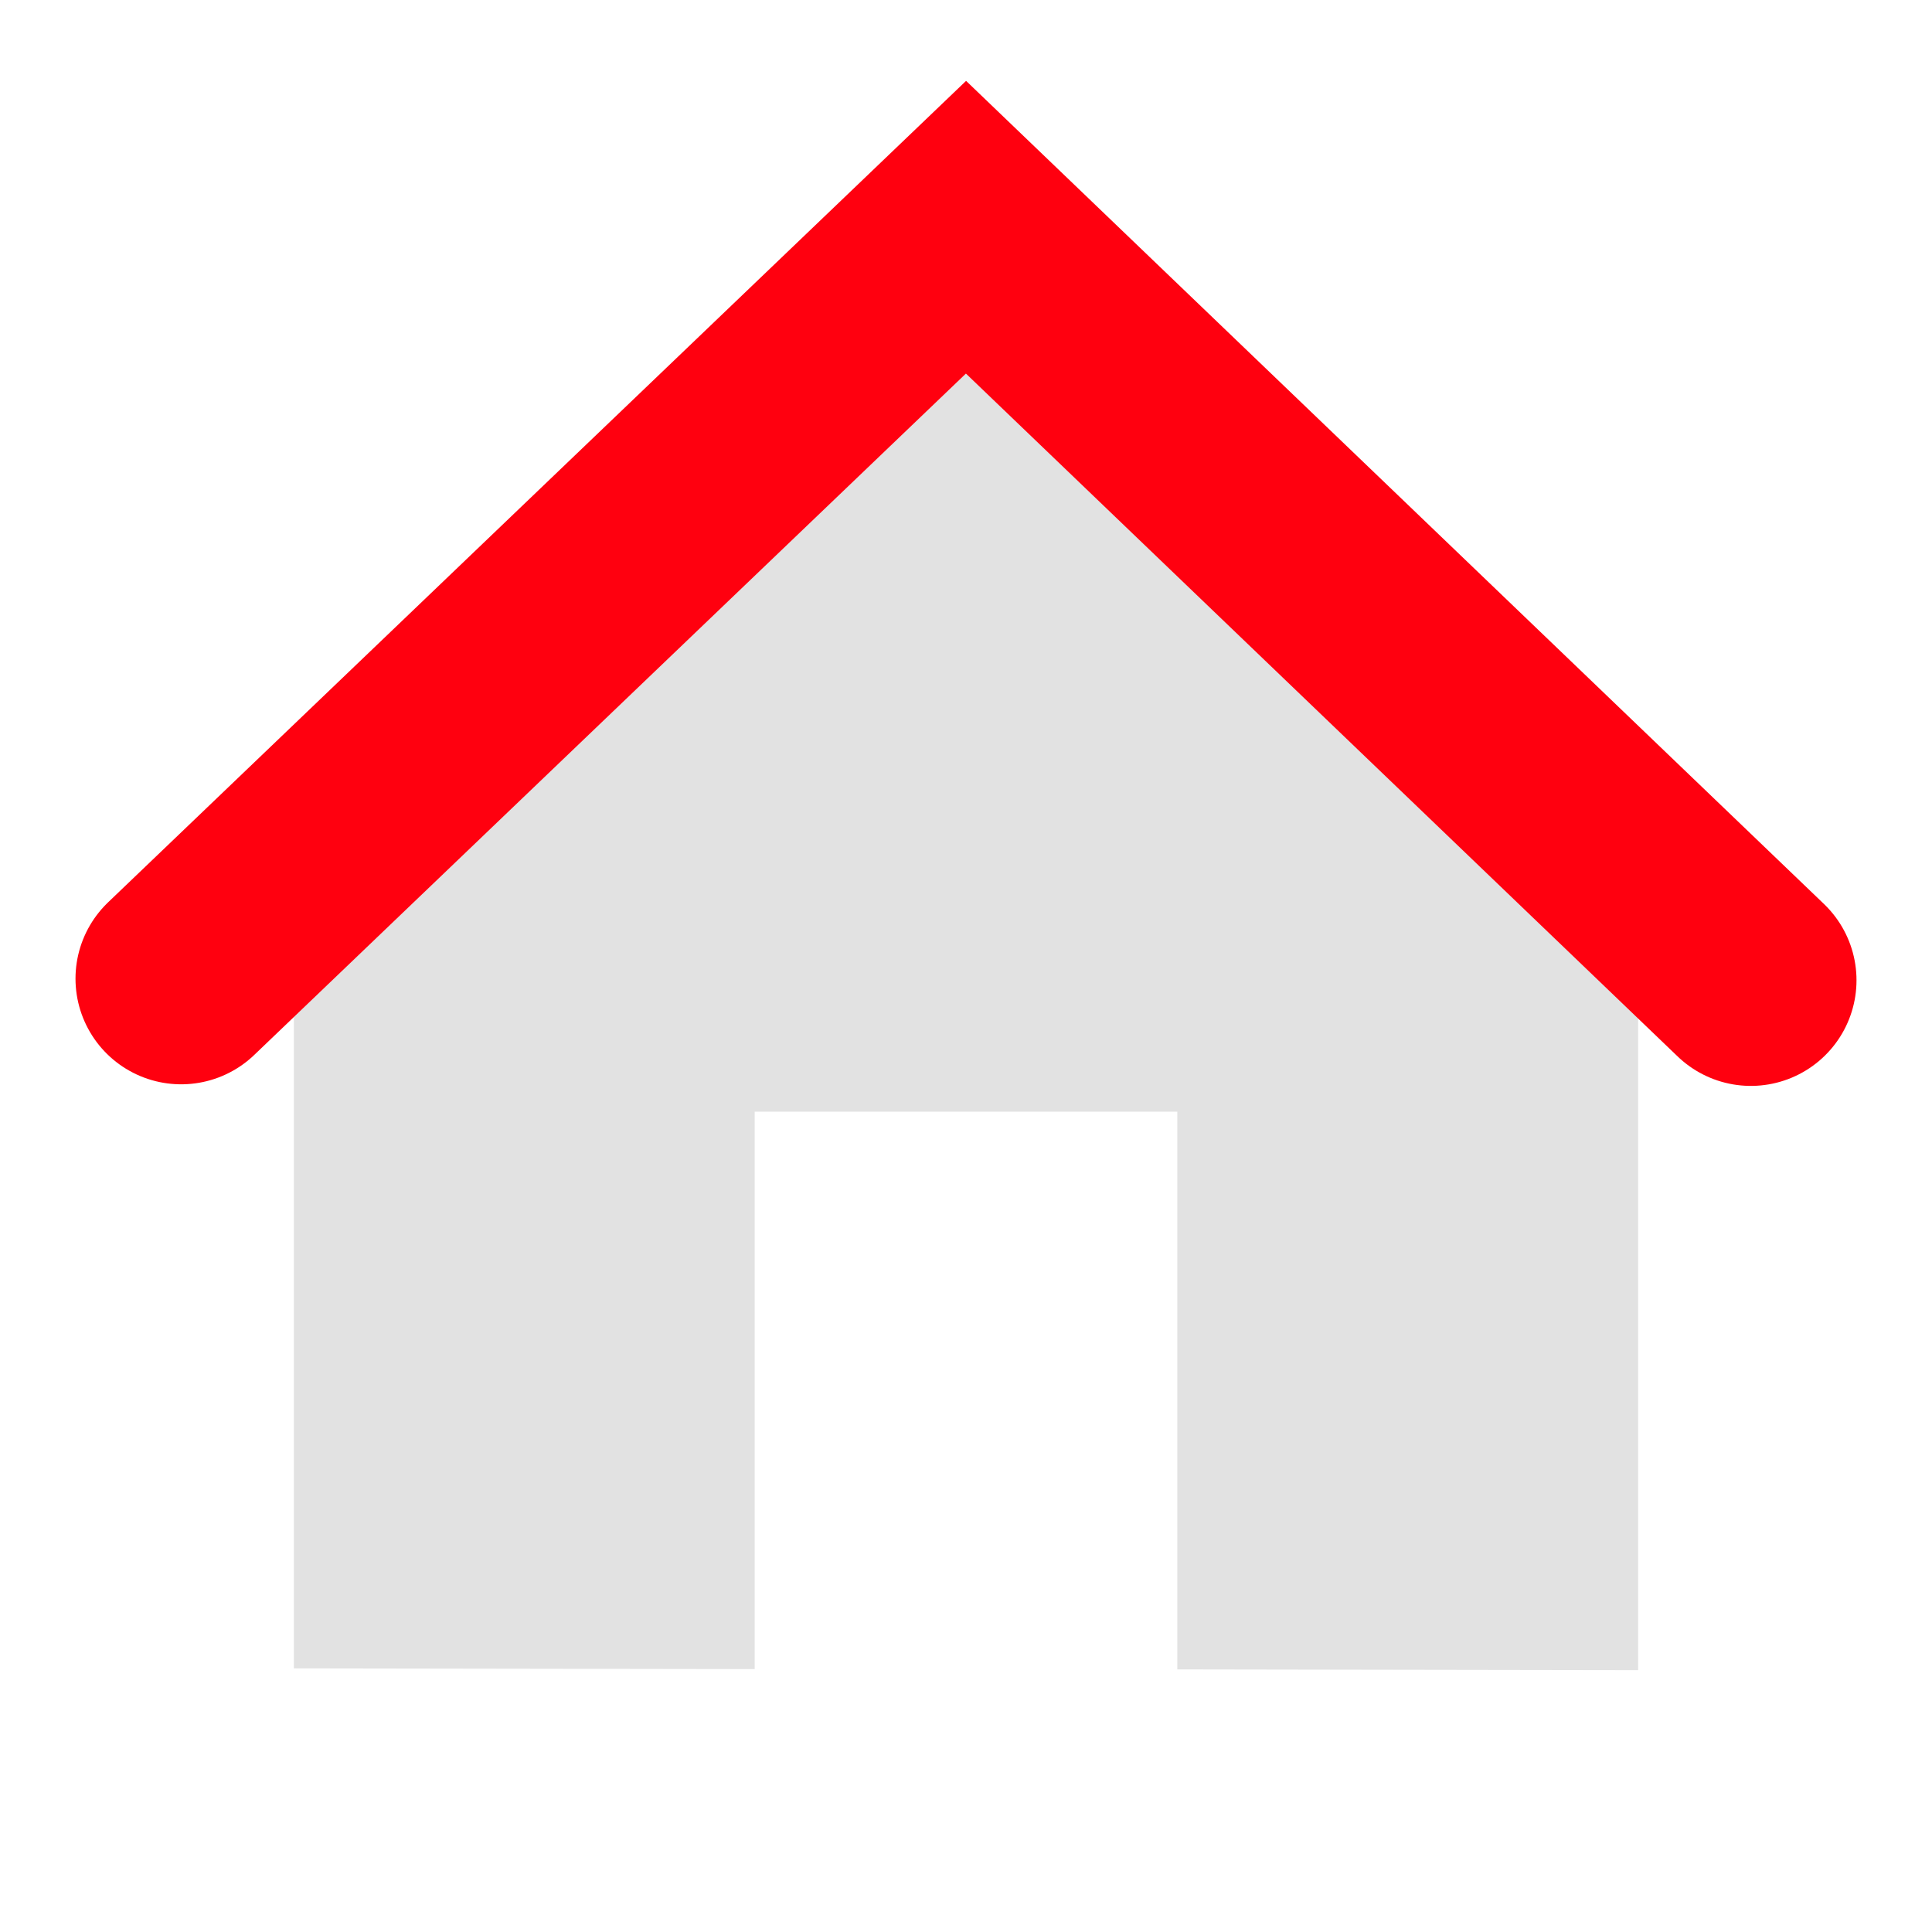 <?xml version="1.0" encoding="UTF-8" standalone="no"?>
<svg
   width="64"
   height="64"
   viewBox="0 0 64 64"
   id="svg4160"
   version="1.1"
   sodipodi:docname="home.svg"
   inkscape:version="1.3.2 (091e20e, 2023-11-25, custom)"
   xmlns:inkscape="http://www.inkscape.org/namespaces/inkscape"
   xmlns:sodipodi="http://sodipodi.sourceforge.net/DTD/sodipodi-0.dtd"
   xmlns="http://www.w3.org/2000/svg"
   xmlns:svg="http://www.w3.org/2000/svg"
   xmlns:rdf="http://www.w3.org/1999/02/22-rdf-syntax-ns#"
   xmlns:cc="http://creativecommons.org/ns#"
   xmlns:dc="http://purl.org/dc/elements/1.1/">
  <sodipodi:namedview
     pagecolor="#505050"
     bordercolor="#ffffff"
     borderopacity="1"
     objecttolerance="10"
     gridtolerance="10"
     guidetolerance="10"
     inkscape:pageopacity="1"
     inkscape:pageshadow="2"
     inkscape:window-width="1920"
     inkscape:window-height="1017"
     id="namedview11"
     showgrid="false"
     inkscape:zoom="9.296875"
     inkscape:cx="30.709244"
     inkscape:cy="31.677311"
     inkscape:window-x="-8"
     inkscape:window-y="-8"
     inkscape:window-maximized="1"
     inkscape:current-layer="svg4160"
     inkscape:pagecheckerboard="false"
     showguides="false"
     inkscape:document-rotation="0"
     inkscape:snap-bbox="true"
     inkscape:bbox-nodes="true"
     inkscape:snap-bbox-edge-midpoints="true"
     inkscape:showpageshadow="2"
     inkscape:deskcolor="#d1d1d1" />
  <defs
     id="defs4162" />
  <path
     id="path5928-6"
     style="display:inline;fill:#e2e2e2;fill-opacity:1;fill-rule:evenodd;stroke:#e2e2e2;stroke-width:3;stroke-linecap:round;stroke-linejoin:miter;stroke-miterlimit:4;stroke-dasharray:none;stroke-opacity:1"
     d="M 11.234,28.5 V 53.77 L 23.5,53.789 V 35.324 h 17 v 18.479 l 12.266,0.02 v -25.27 z"
     sodipodi:nodetypes="ccccccccc" />
  <path
     id="path5926"
     d="M 6.001,32.419 32,7.527 57.999,32.472"
     style="fill:#e2e2e2;fill-opacity:1;fill-rule:evenodd;stroke:#ff000f;stroke-width:7;stroke-linecap:round;stroke-linejoin:miter;stroke-miterlimit:4;stroke-dasharray:none;stroke-opacity:1" />
</svg>
